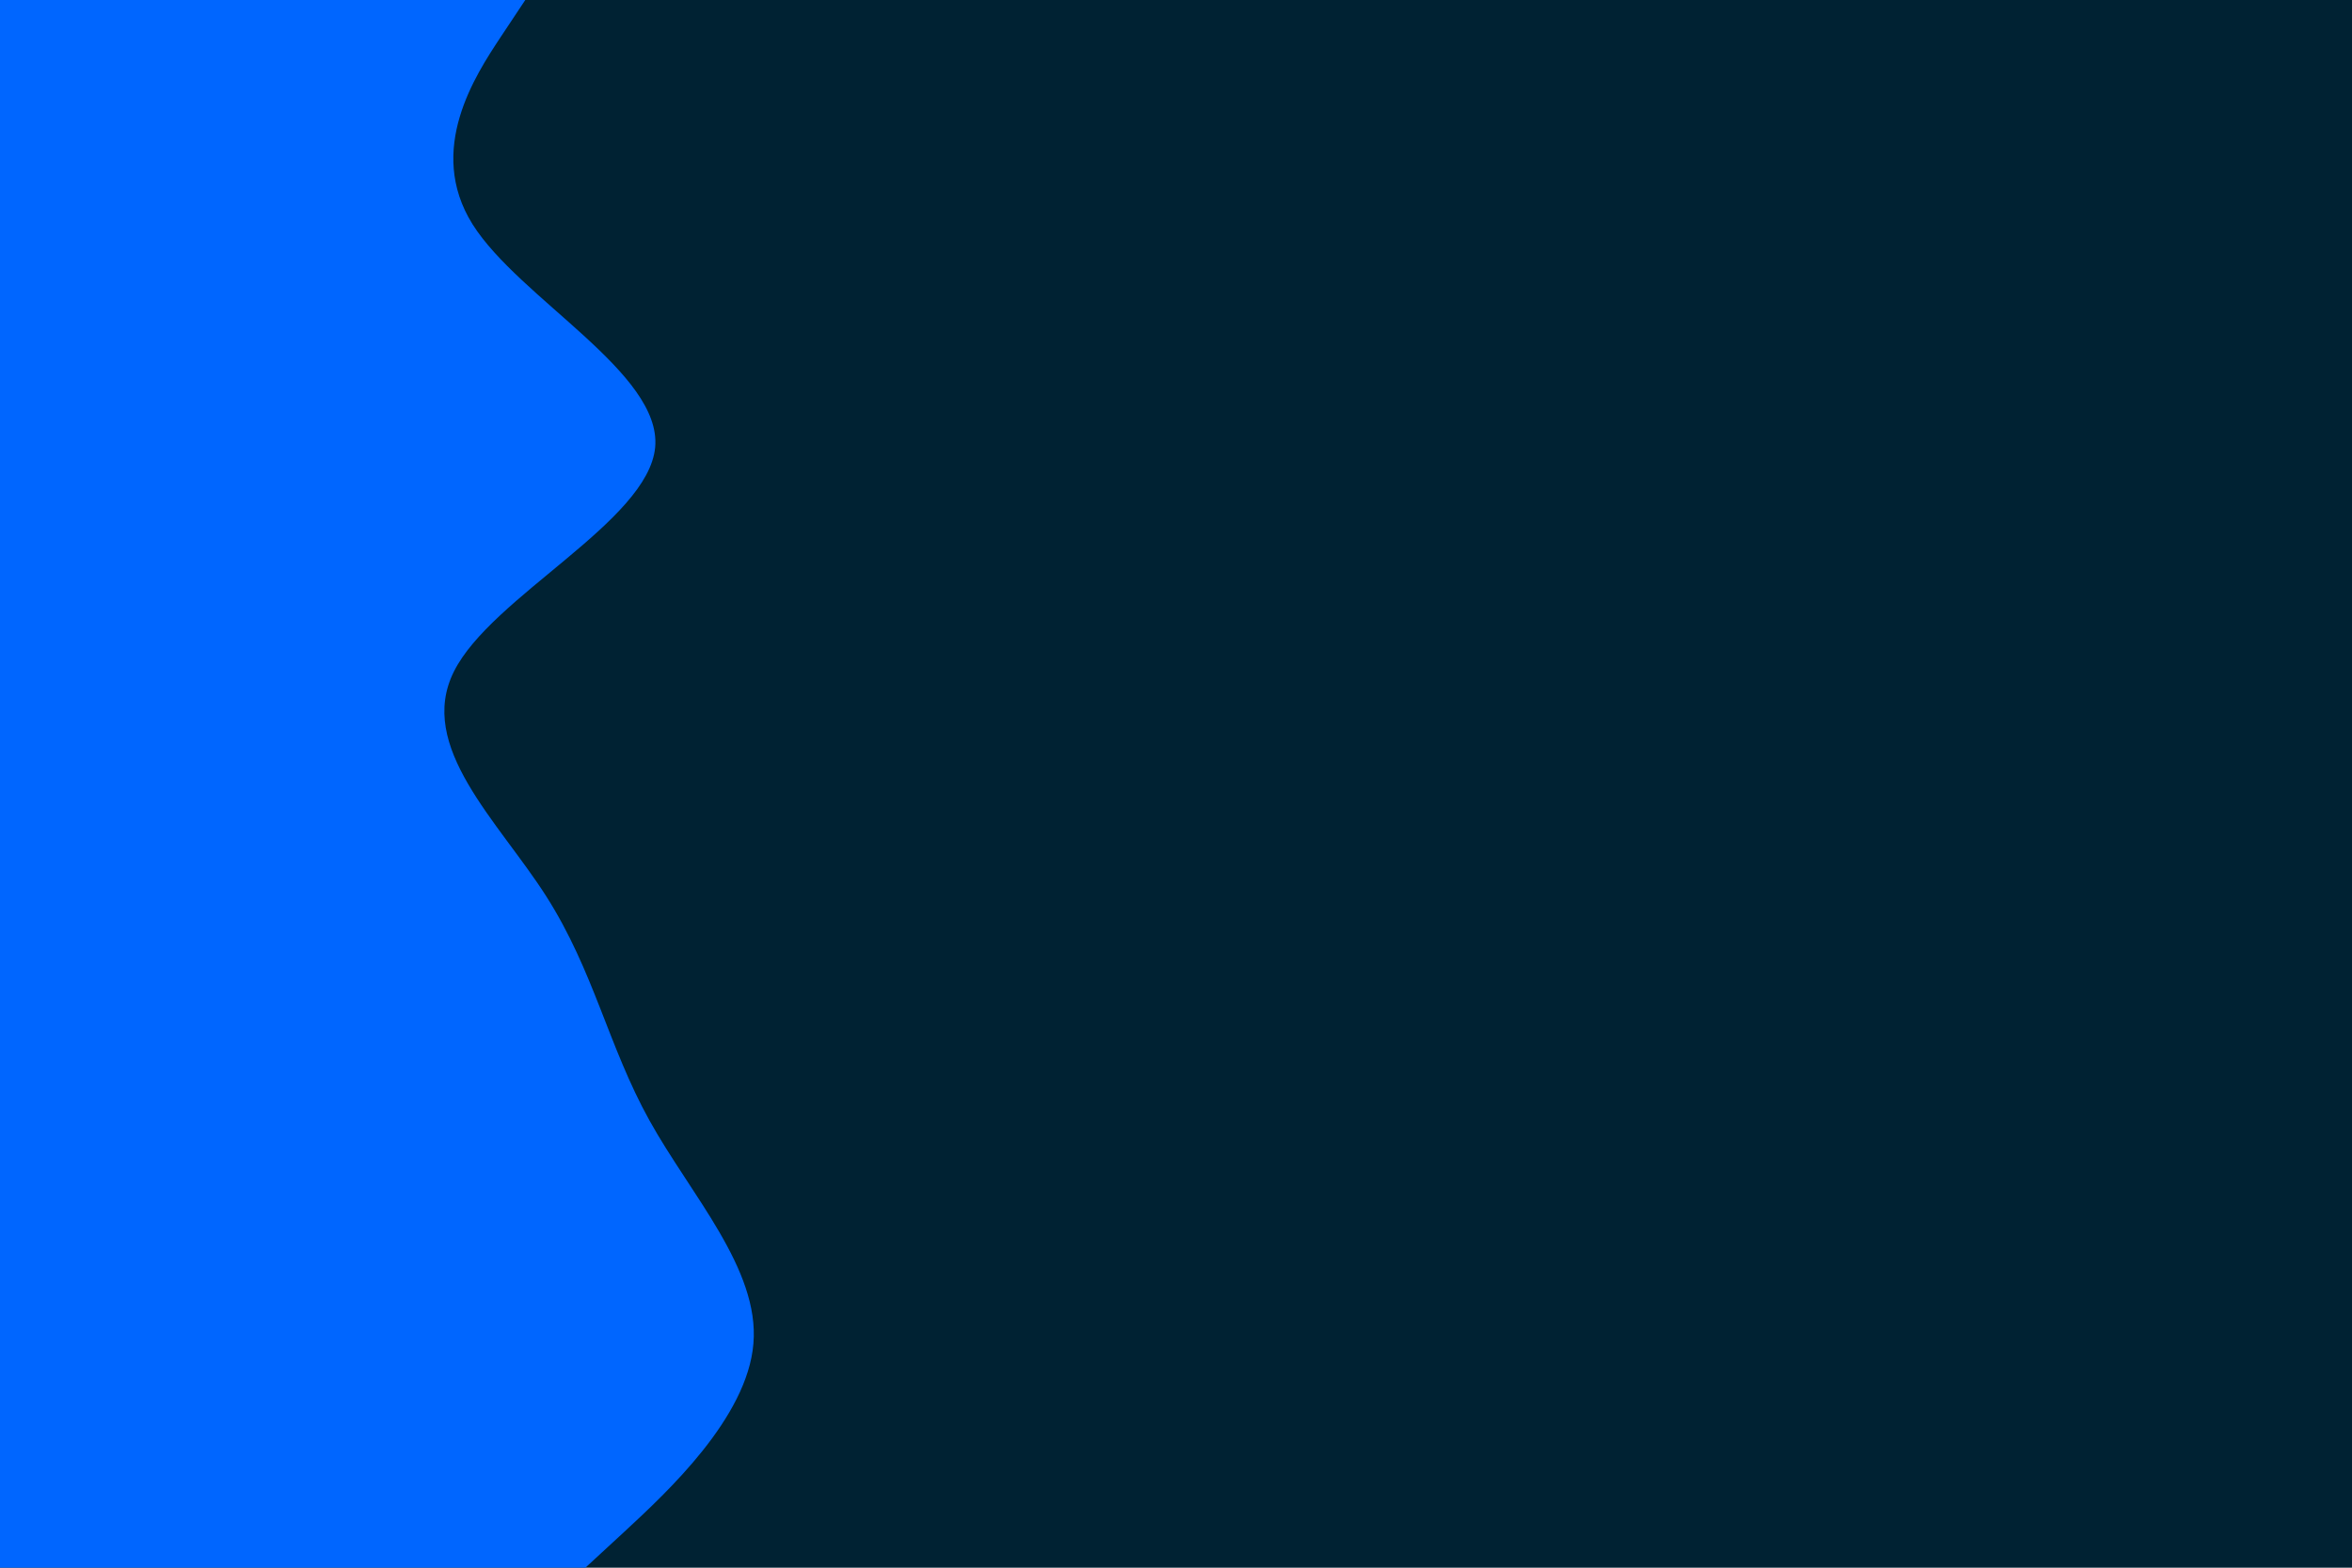 <svg id="visual" viewBox="0 0 900 600" width="900" height="600" xmlns="http://www.w3.org/2000/svg" xmlns:xlink="http://www.w3.org/1999/xlink" version="1.1"><rect x="0" y="0" width="900" height="600" fill="#002233"></rect><path d="M201 0L191.5 14.3C182 28.7 163 57.3 180.8 85.8C198.7 114.3 253.3 142.7 250.7 171.2C248 199.7 188 228.3 173.7 257C159.3 285.7 190.7 314.3 209 343C227.3 371.7 232.7 400.3 248.5 428.8C264.3 457.3 290.7 485.7 288.3 514.2C286 542.7 255 571.3 239.5 585.7L224 600L0 600L0 585.7C0 571.3 0 542.7 0 514.2C0 485.7 0 457.3 0 428.8C0 400.3 0 371.7 0 343C0 314.3 0 285.7 0 257C0 228.3 0 199.7 0 171.2C0 142.7 0 114.3 0 85.8C0 57.3 0 28.7 0 14.3L0 0Z" fill="#0066FF" stroke-linecap="round" stroke-linejoin="miter"></path></svg>
